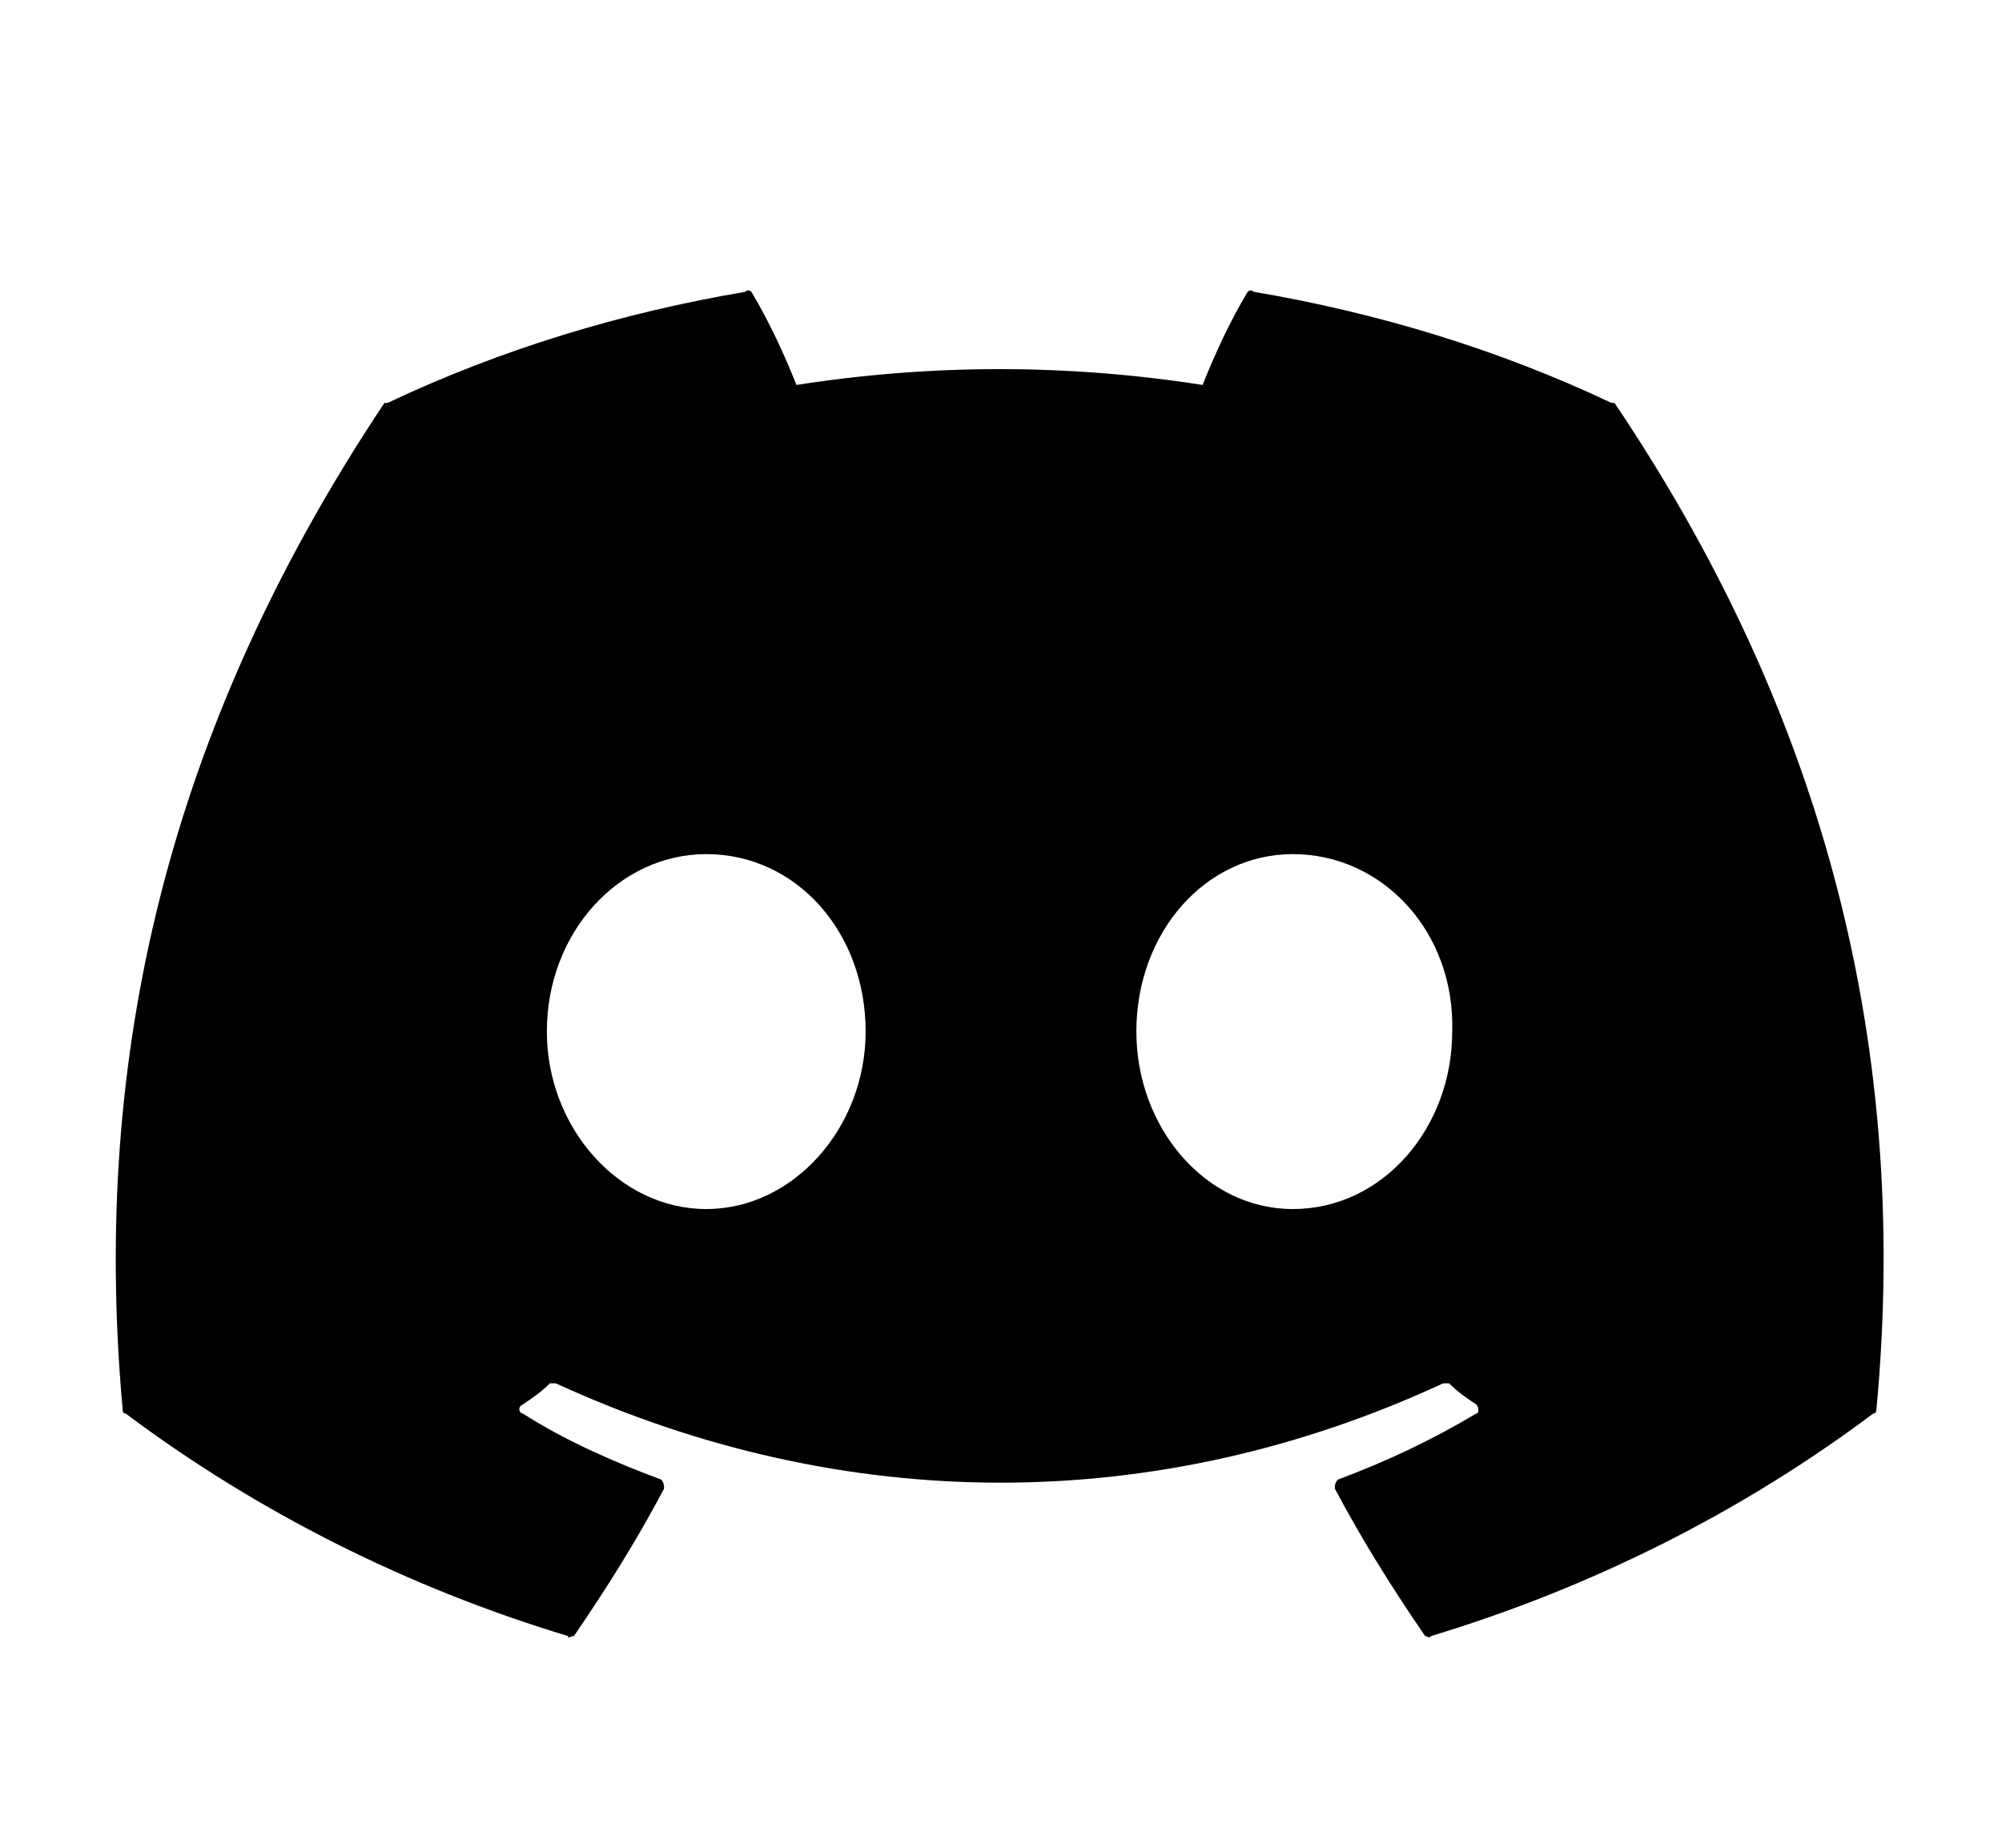 <svg
  width="13"
  height="12"
  viewBox="0 0 13 12"
  fill="none"
  xmlns="http://www.w3.org/2000/svg"
  data-fui-icon="true"
>
  <path
    d="M10.484 2.617C11.773 4.531 12.418 6.68 12.184 9.16C12.184 9.16 12.184 9.18 12.164 9.18C11.305 9.824 10.328 10.312 9.293 10.625C9.273 10.645 9.273 10.625 9.254 10.625C9.039 10.312 8.844 10 8.668 9.668C8.668 9.648 8.668 9.629 8.688 9.609C9 9.492 9.293 9.355 9.586 9.18C9.605 9.18 9.605 9.141 9.586 9.121C9.527 9.082 9.469 9.043 9.41 8.984C9.391 8.984 9.391 8.984 9.371 8.984C7.516 9.844 5.484 9.844 3.609 8.984C3.59 8.984 3.57 8.984 3.57 8.984C3.512 9.043 3.453 9.082 3.395 9.121C3.355 9.141 3.375 9.18 3.395 9.18C3.668 9.355 3.98 9.492 4.293 9.609C4.312 9.629 4.312 9.648 4.312 9.668C4.137 10 3.941 10.312 3.727 10.625C3.707 10.625 3.688 10.645 3.688 10.625C2.652 10.312 1.676 9.824 0.816 9.18C0.797 9.18 0.797 9.16 0.797 9.16C0.602 7.012 1.012 4.844 2.496 2.617C2.496 2.617 2.496 2.617 2.516 2.617C3.258 2.266 4.039 2.031 4.84 1.895C4.859 1.875 4.879 1.895 4.879 1.895C4.996 2.09 5.094 2.305 5.172 2.5C6.051 2.363 6.93 2.363 7.809 2.5C7.887 2.305 7.984 2.09 8.102 1.895C8.102 1.895 8.121 1.875 8.141 1.895C8.941 2.031 9.723 2.266 10.465 2.617C10.484 2.617 10.484 2.617 10.484 2.617ZM4.586 7.852C5.152 7.852 5.621 7.324 5.621 6.699C5.621 6.055 5.172 5.547 4.586 5.547C4.02 5.547 3.551 6.055 3.551 6.699C3.551 7.324 4.02 7.852 4.586 7.852ZM8.395 7.852C8.98 7.852 9.43 7.324 9.43 6.699C9.449 6.055 8.98 5.547 8.395 5.547C7.828 5.547 7.379 6.055 7.379 6.699C7.379 7.324 7.828 7.852 8.395 7.852Z"
    fill="currentColor"
  />
</svg>

